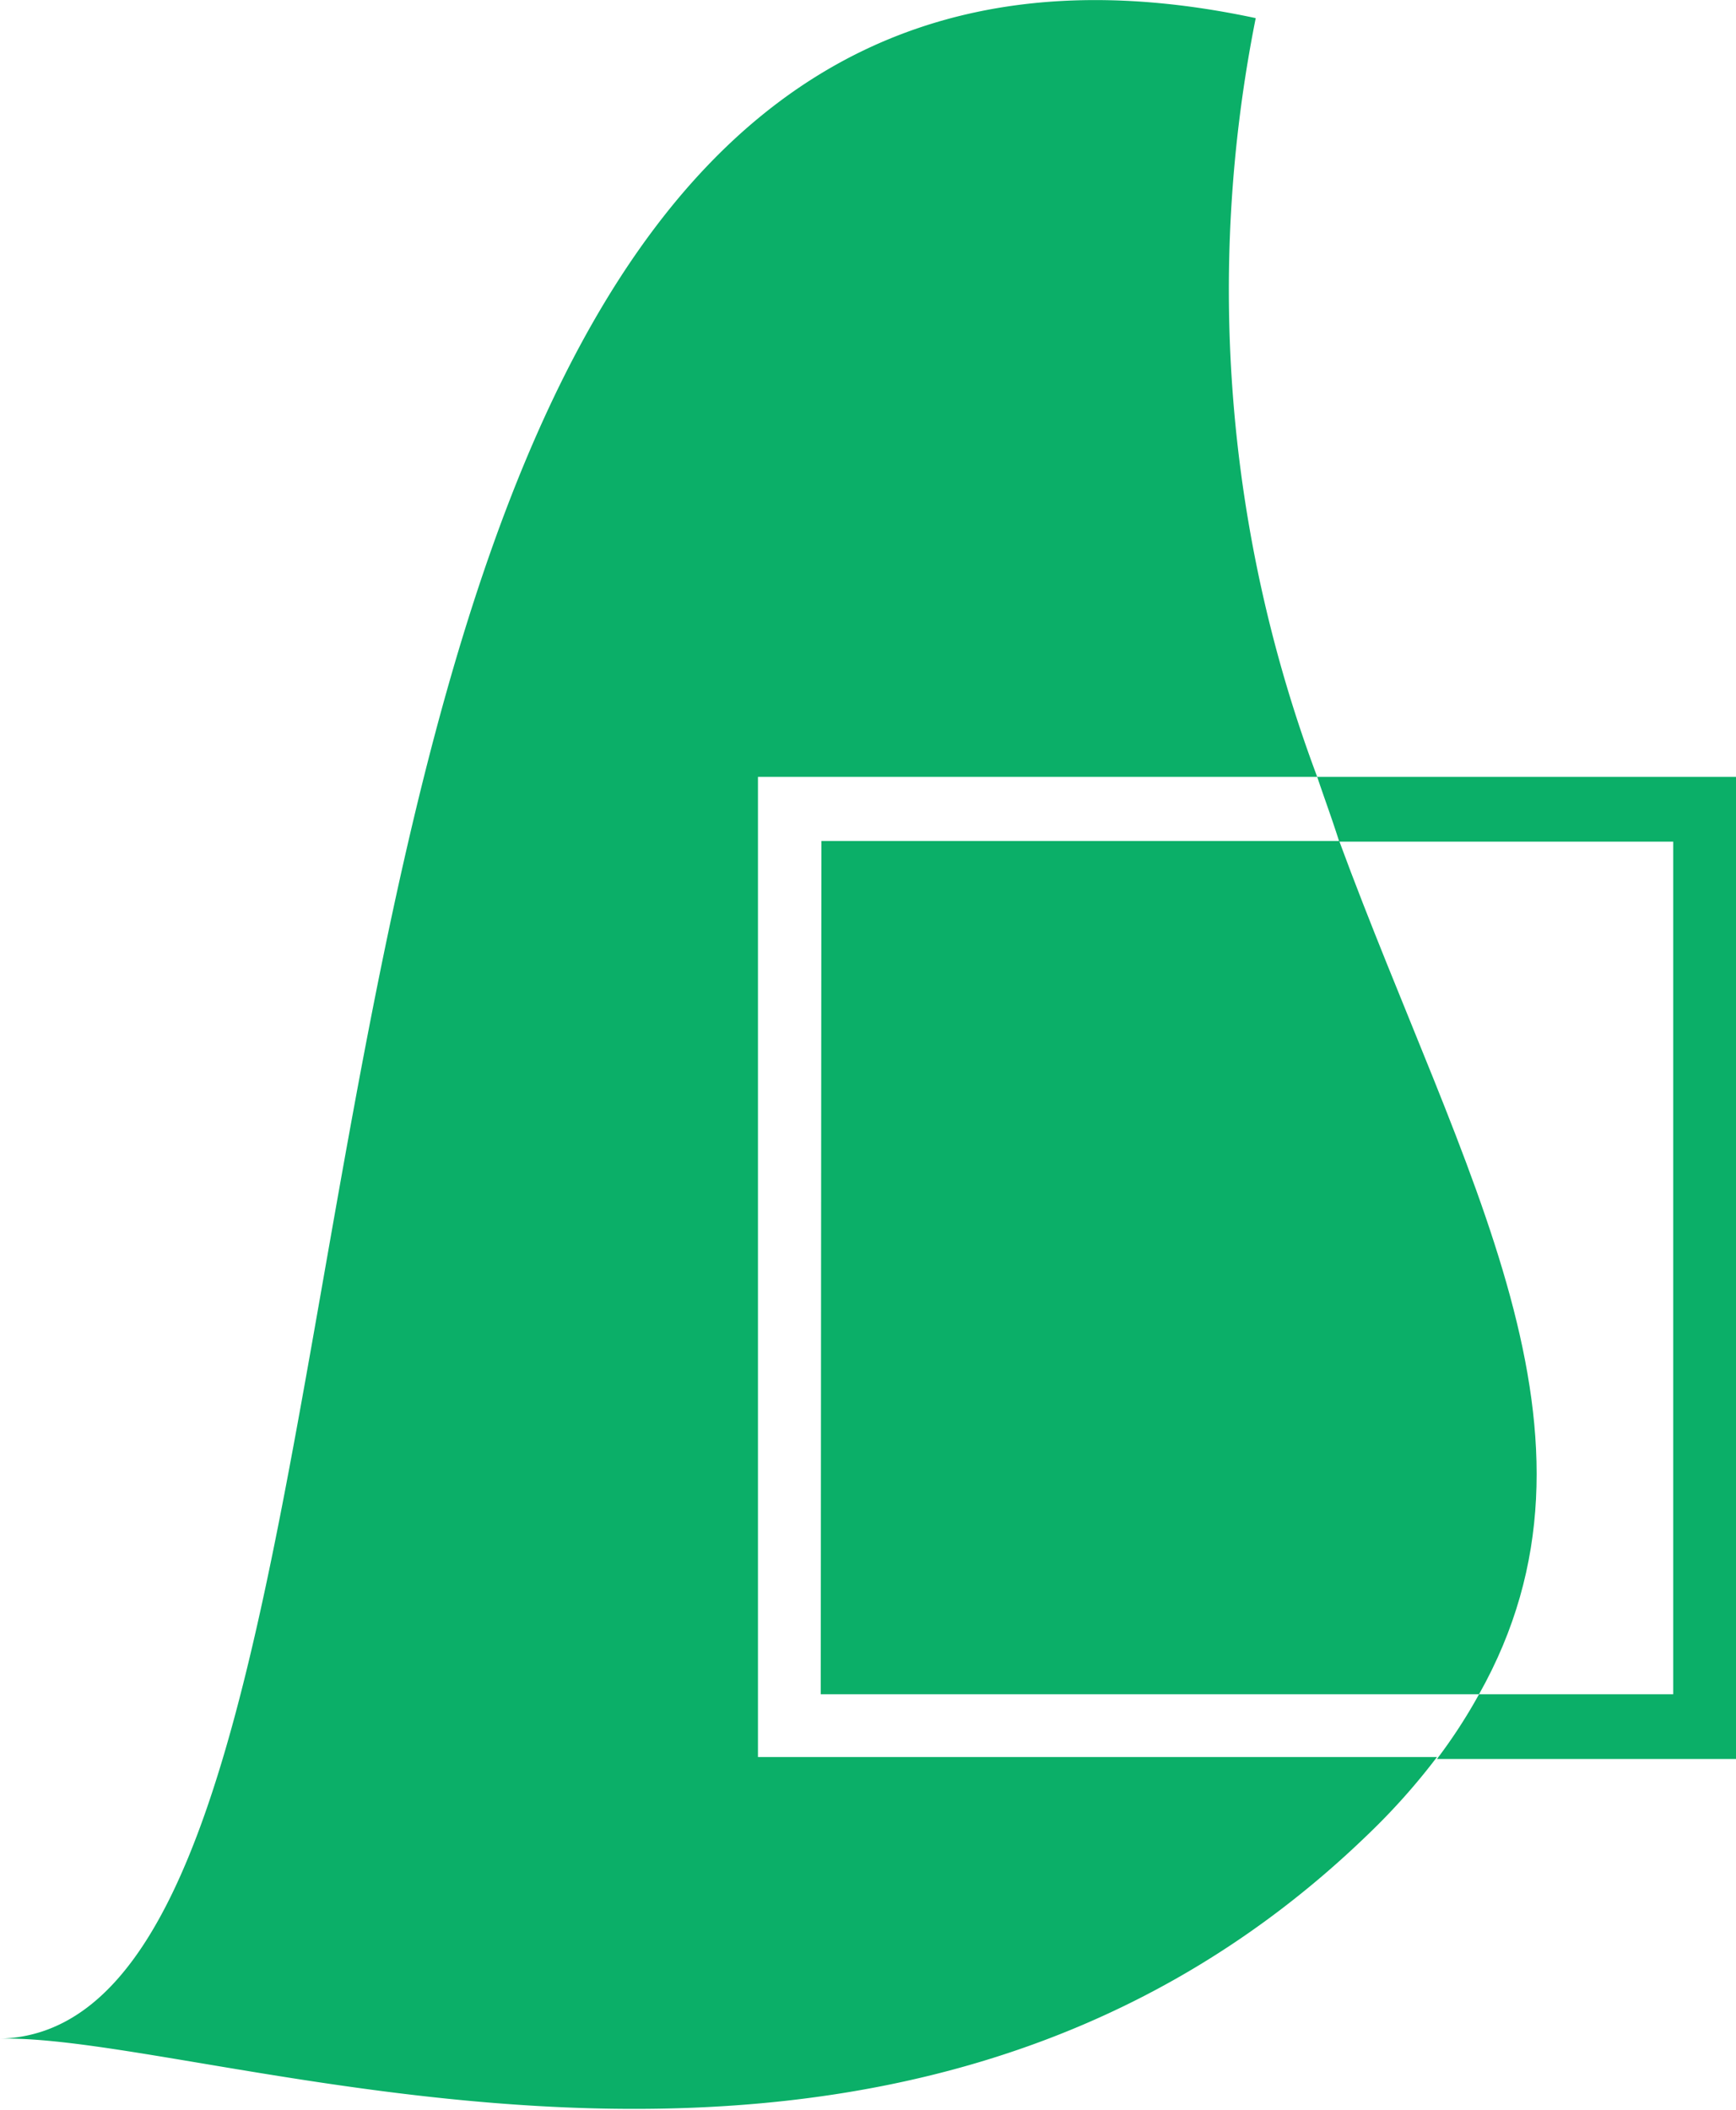 <svg xmlns="http://www.w3.org/2000/svg" viewBox="0 0 26.82 32.59"><defs><style>.cls-1{fill:#0baf68;}</style></defs><g id="Warstwa_2" data-name="Warstwa 2"><g id="apla"><path class="cls-1" d="M12.68,26.17H22.85c2.25-4-.25-8-2.16-13.18h-8Z"/><path class="cls-1" d="M11.71,12h8.64A21.42,21.42,0,0,1,19.4.28C2-3.44,7.52,31.3,0,31.49c3.41-.08,13.76,4,21.15-3.17a10.12,10.12,0,0,0,1.05-1.18H11.71Z"/><path class="cls-1" d="M26.82,12H20.35c.11.33.23.65.34,1h5.16V26.17h-3a8.21,8.21,0,0,1-.65,1h4.62Z"/></g></g></svg>